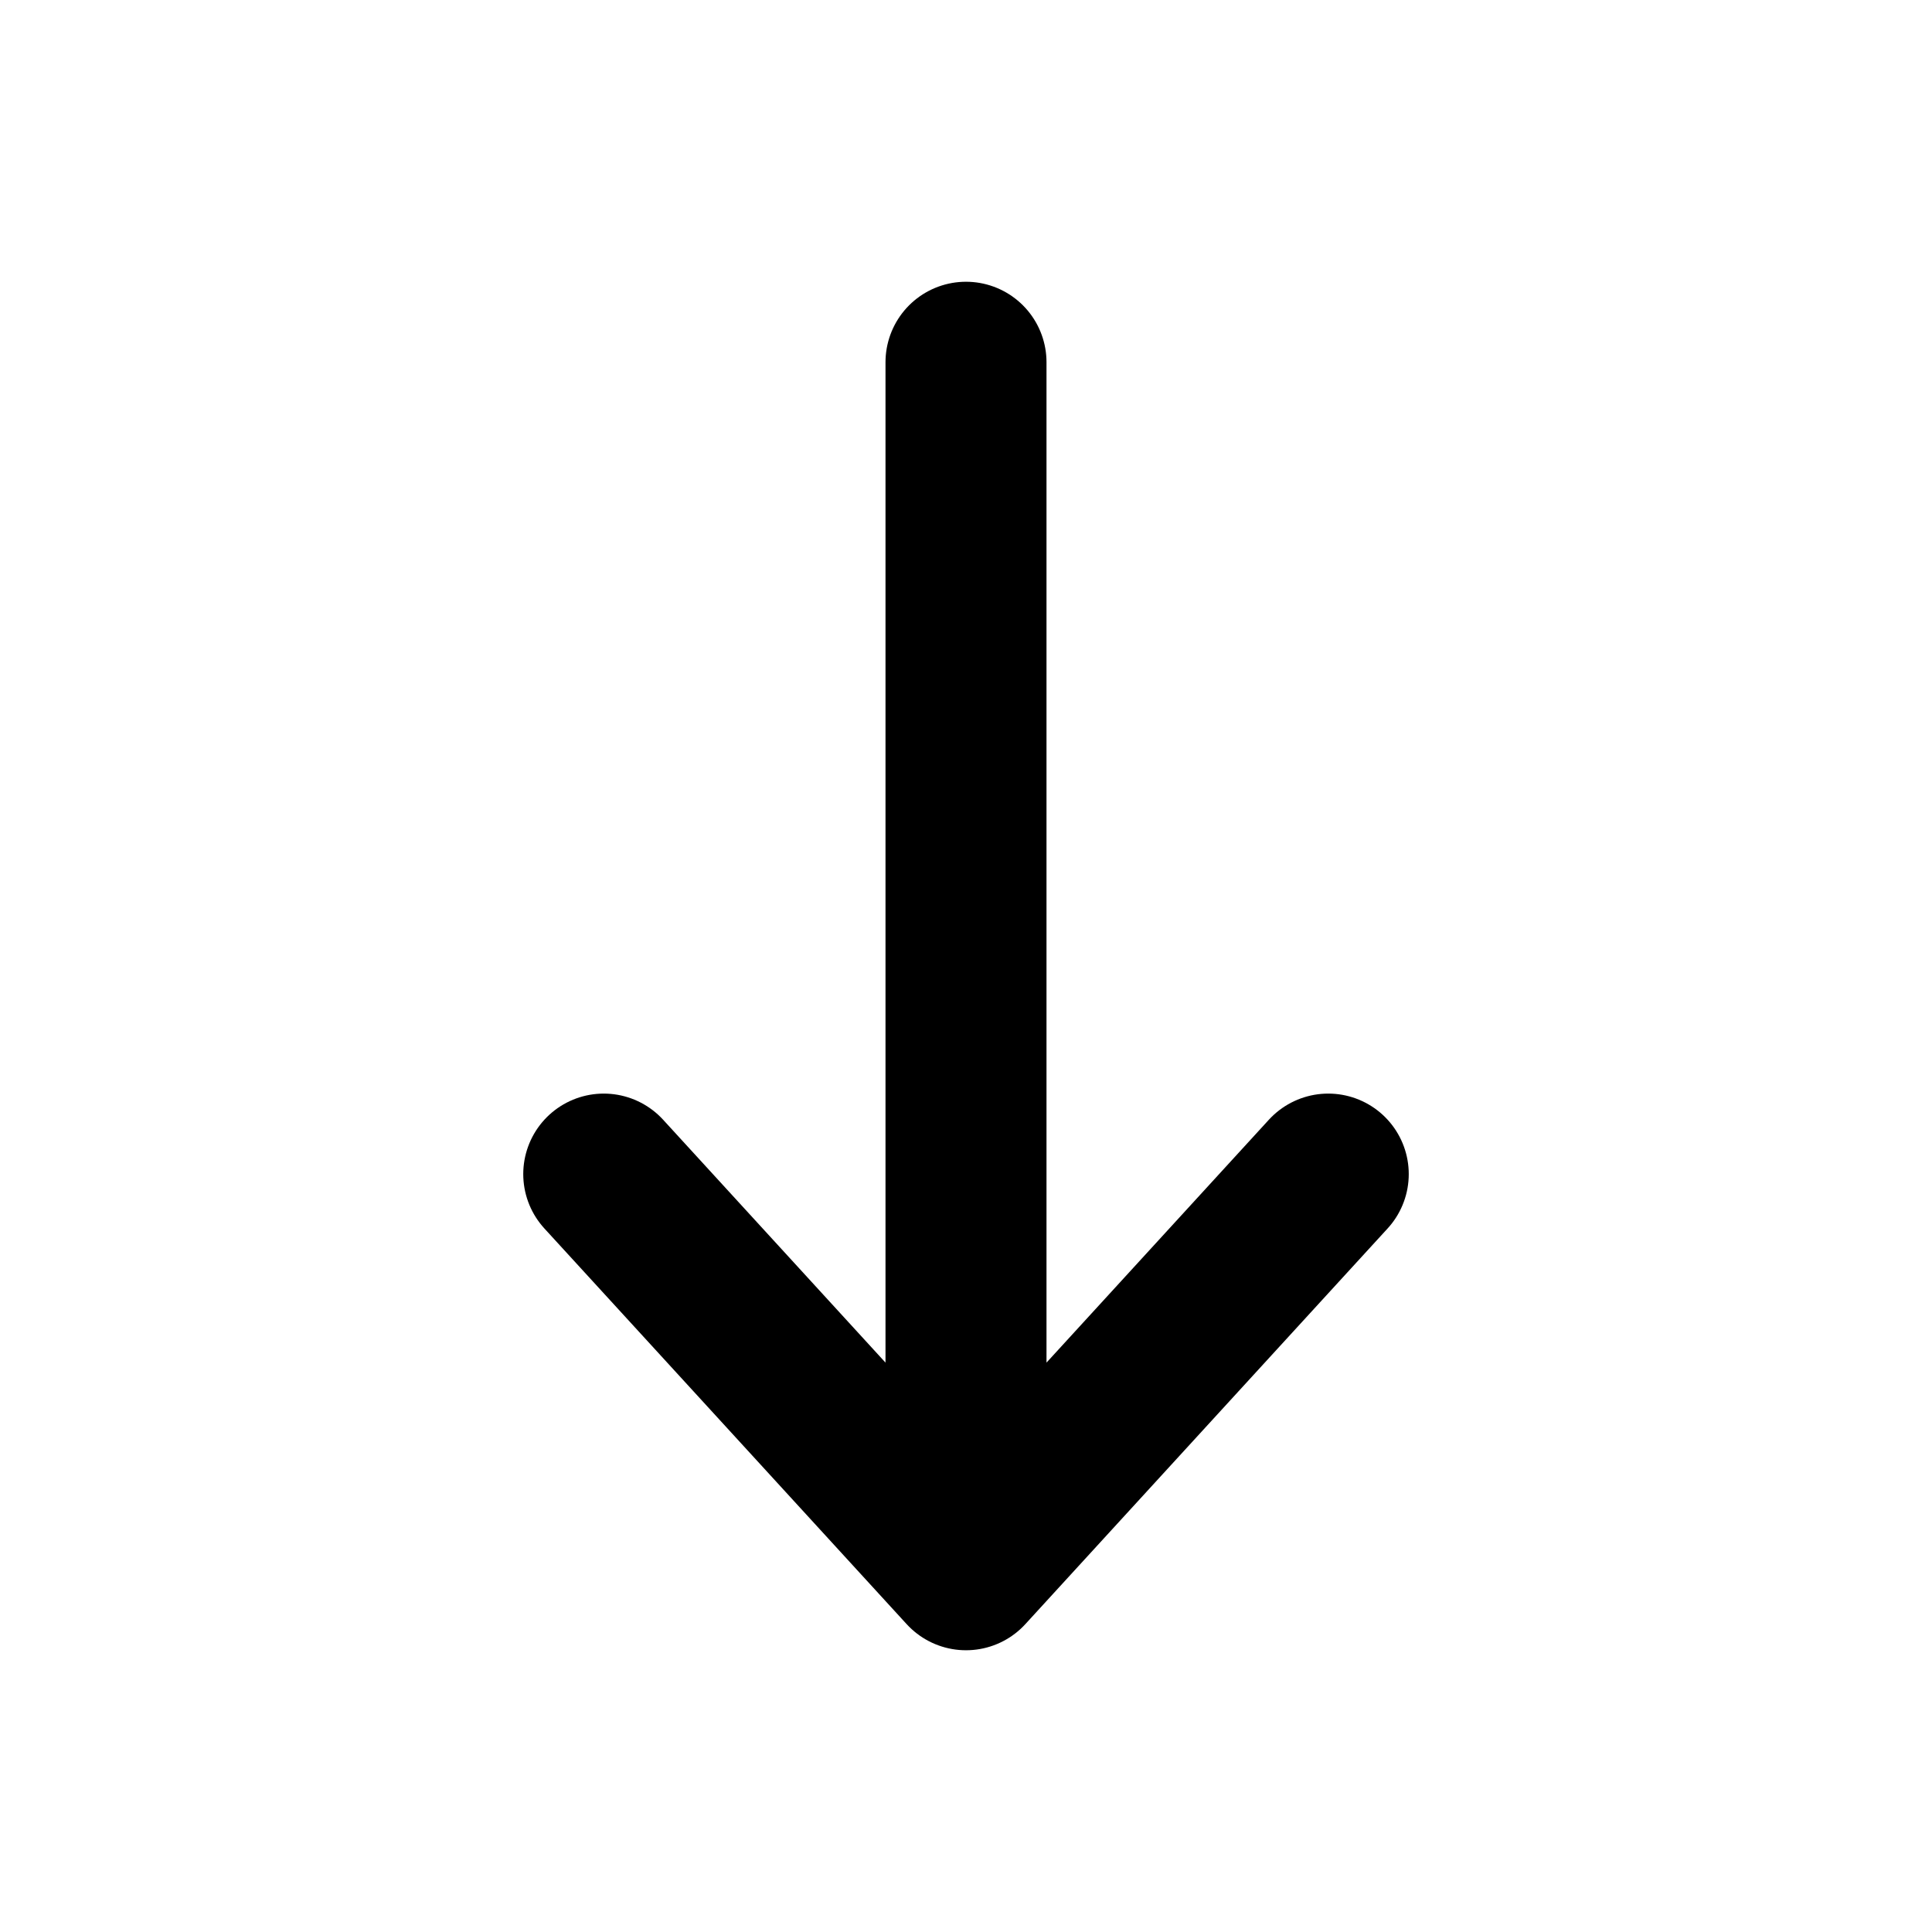 <svg xmlns="http://www.w3.org/2000/svg" width="24" height="24" viewBox="0 0 24 24" fill="none">
  <path d="M12 4.5V19.5M12 19.5L16.5 14.585M12 19.5L7.5 14.585" stroke="CurrentColor" stroke-width="2" stroke-linecap="round" stroke-linejoin="round"/>
</svg>